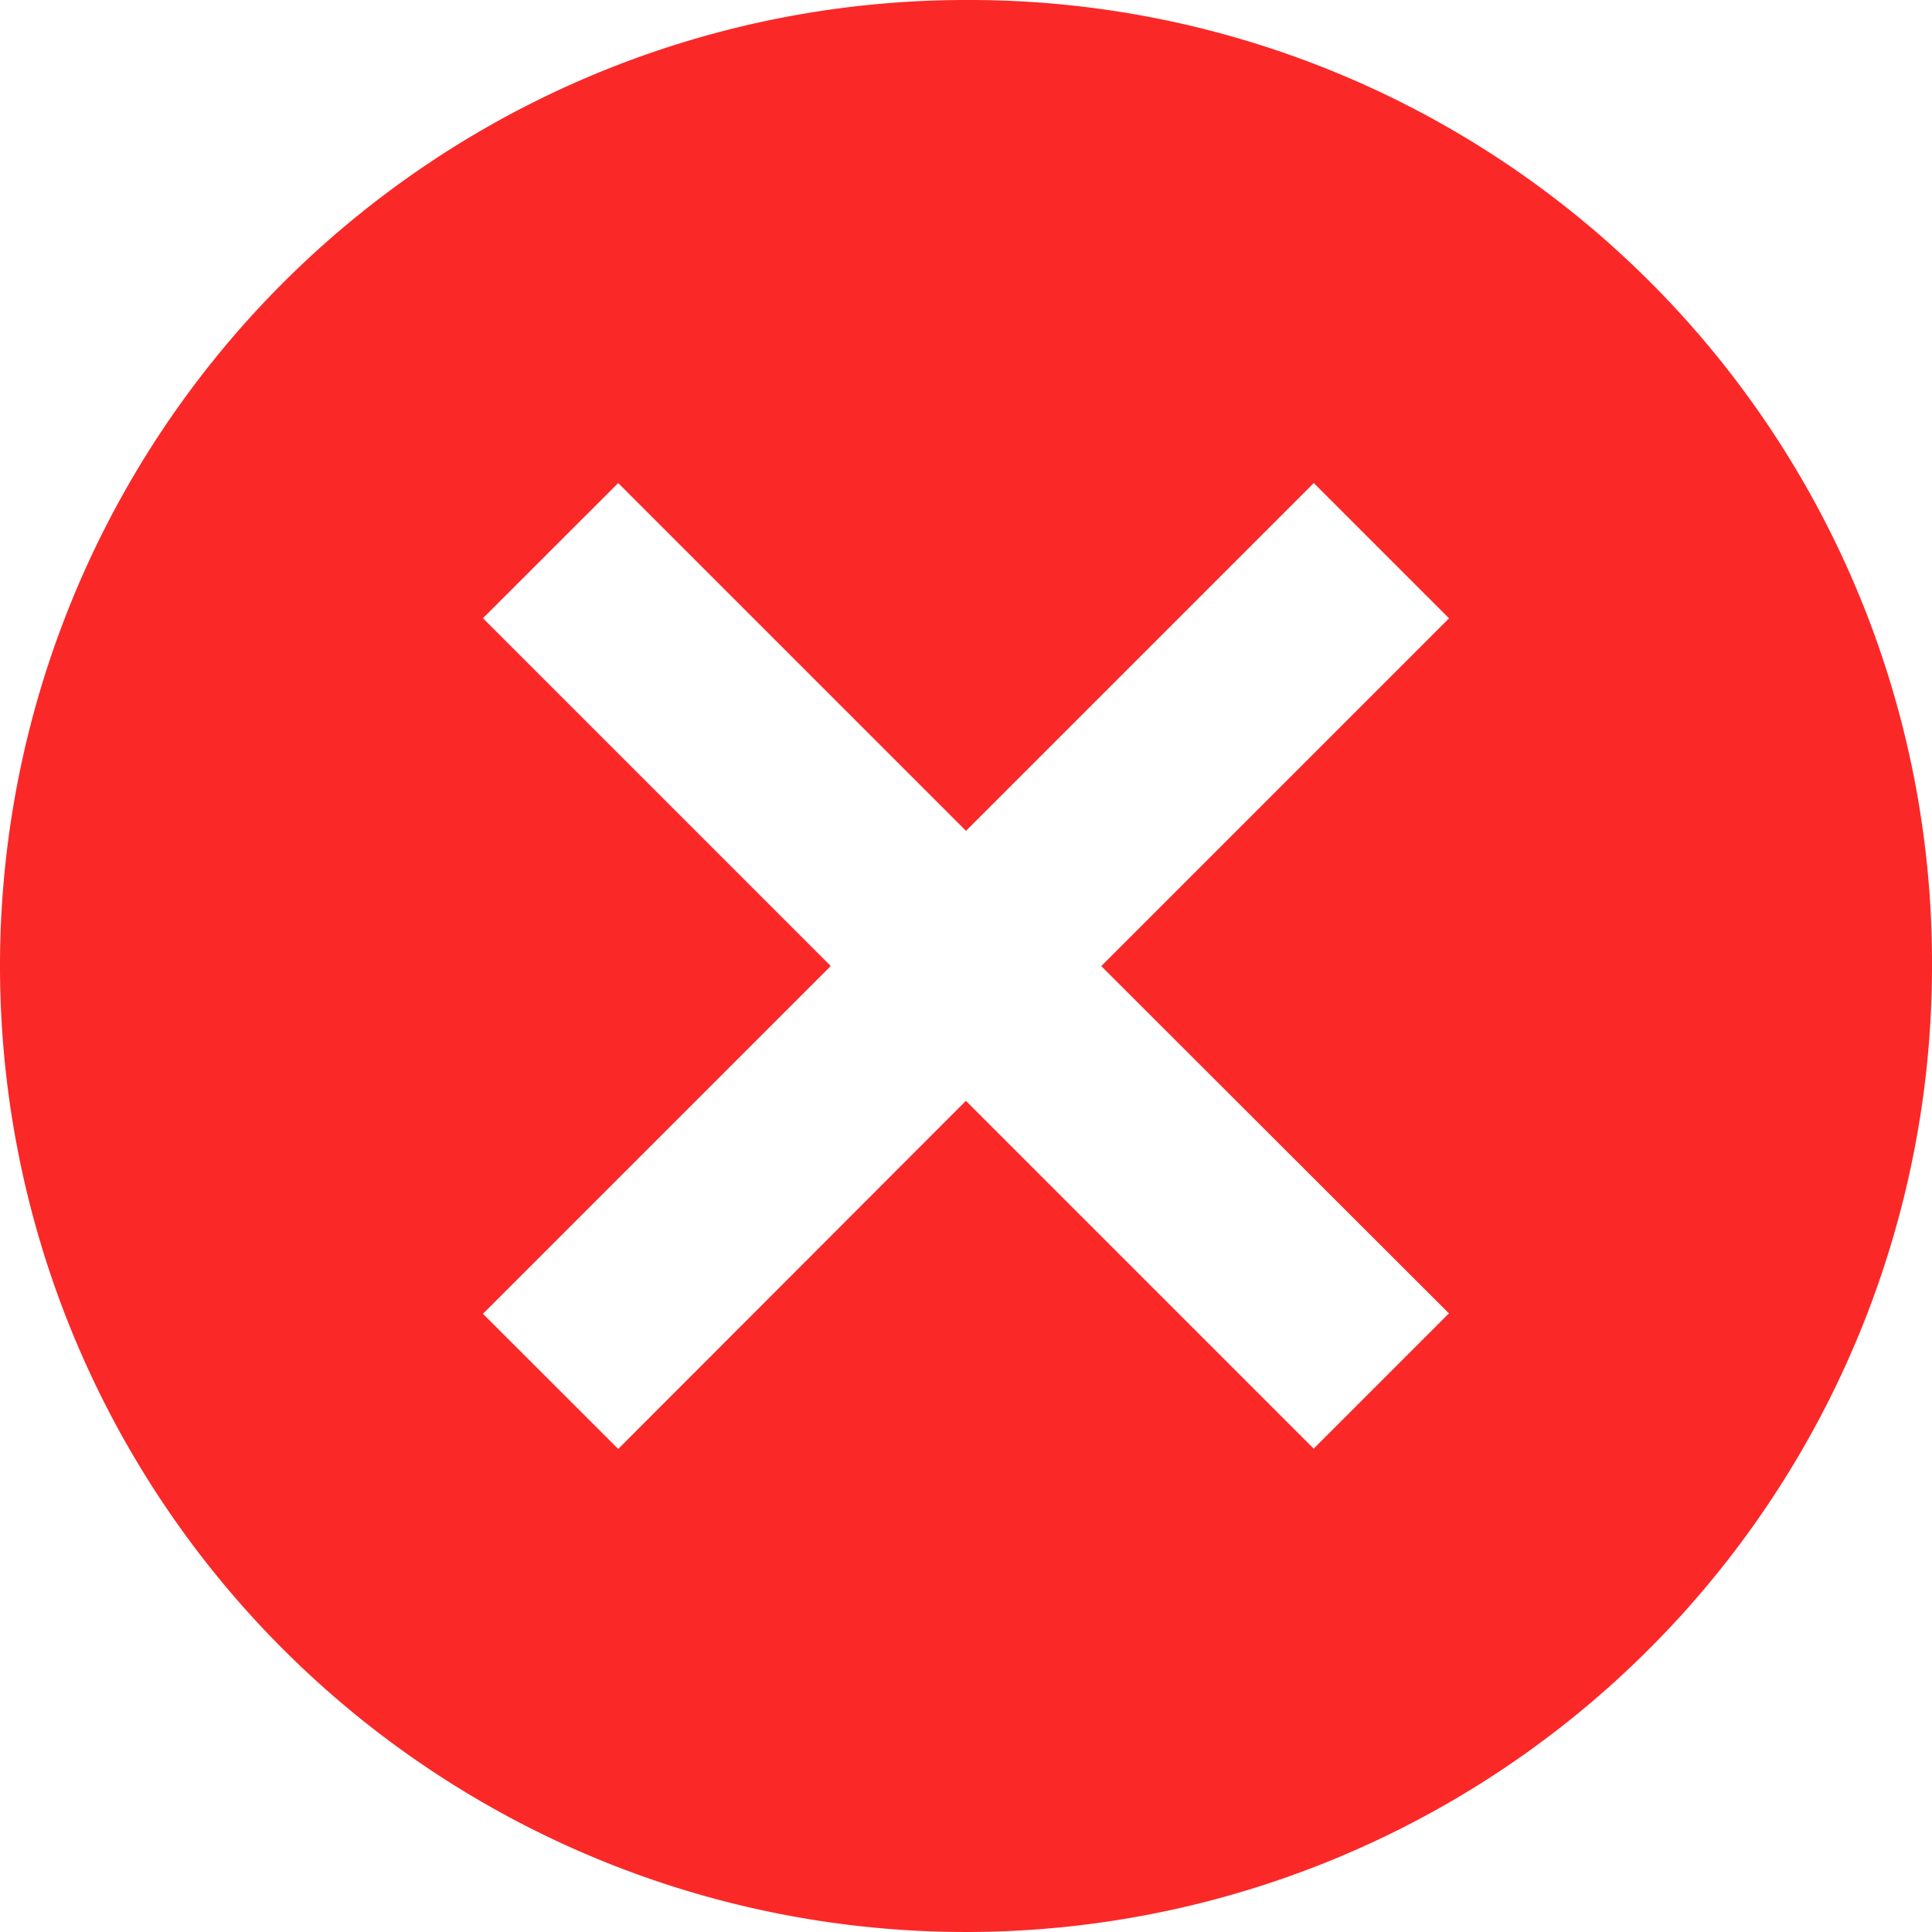 <svg xmlns="http://www.w3.org/2000/svg" width="18.682" height="18.682" viewBox="0 0 18.682 18.682"><defs><style>.a{fill:#fb2828;}</style></defs><path class="a" d="M12.716,3.375a9.341,9.341,0,1,0,9.341,9.341A9.308,9.308,0,0,0,12.716,3.375Zm4.67,12.7-1.308,1.308-3.363-3.363L9.353,17.386,8.045,16.079l3.363-3.363L8.045,9.353,9.353,8.046l3.363,3.363,3.363-3.363,1.308,1.308-3.363,3.363Z" transform="translate(-3.375 -3.375)"/></svg>